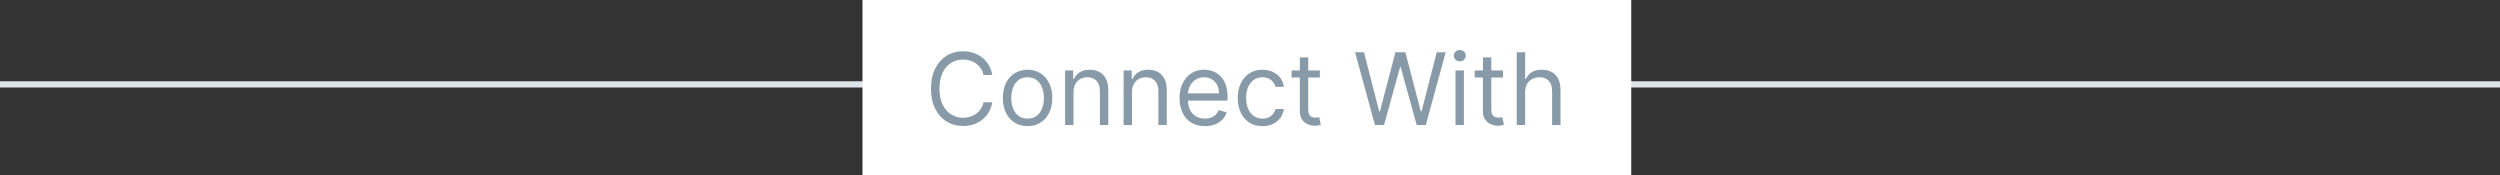 <svg width="400" height="28" viewBox="0 0 400 28" fill="none" xmlns="http://www.w3.org/2000/svg">
<rect x="0" y="0" width="400" height="28" fill="#333333" stroke="none"/>
<line x1="4.37114e-08" y1="13.5" x2="400" y2="13.5" stroke="#DFE4EA"/>
<rect width="123" height="28" transform="translate(138)" fill="white"/>
<path d="M158.773 12H157.364C157.28 11.595 157.134 11.239 156.926 10.932C156.722 10.625 156.472 10.367 156.176 10.159C155.884 9.947 155.561 9.788 155.205 9.682C154.848 9.576 154.477 9.523 154.091 9.523C153.386 9.523 152.748 9.701 152.176 10.057C151.608 10.413 151.155 10.938 150.818 11.631C150.485 12.324 150.318 13.174 150.318 14.182C150.318 15.189 150.485 16.04 150.818 16.733C151.155 17.426 151.608 17.951 152.176 18.307C152.748 18.663 153.386 18.841 154.091 18.841C154.477 18.841 154.848 18.788 155.205 18.682C155.561 18.576 155.884 18.419 156.176 18.21C156.472 17.998 156.722 17.739 156.926 17.432C157.134 17.121 157.28 16.765 157.364 16.364H158.773C158.667 16.958 158.473 17.491 158.193 17.96C157.913 18.43 157.564 18.829 157.148 19.159C156.731 19.485 156.263 19.733 155.744 19.903C155.229 20.074 154.678 20.159 154.091 20.159C153.098 20.159 152.216 19.917 151.443 19.432C150.67 18.947 150.063 18.258 149.619 17.364C149.176 16.47 148.955 15.409 148.955 14.182C148.955 12.954 149.176 11.894 149.619 11C150.063 10.106 150.67 9.417 151.443 8.932C152.216 8.447 153.098 8.205 154.091 8.205C154.678 8.205 155.229 8.29 155.744 8.46C156.263 8.631 156.731 8.881 157.148 9.21C157.564 9.536 157.913 9.934 158.193 10.403C158.473 10.869 158.667 11.402 158.773 12ZM164.413 20.182C163.625 20.182 162.934 19.994 162.339 19.619C161.749 19.244 161.286 18.72 160.953 18.046C160.624 17.371 160.459 16.583 160.459 15.682C160.459 14.773 160.624 13.979 160.953 13.301C161.286 12.623 161.749 12.097 162.339 11.722C162.934 11.347 163.625 11.159 164.413 11.159C165.201 11.159 165.891 11.347 166.482 11.722C167.076 12.097 167.538 12.623 167.868 13.301C168.201 13.979 168.368 14.773 168.368 15.682C168.368 16.583 168.201 17.371 167.868 18.046C167.538 18.72 167.076 19.244 166.482 19.619C165.891 19.994 165.201 20.182 164.413 20.182ZM164.413 18.977C165.012 18.977 165.504 18.824 165.891 18.517C166.277 18.21 166.563 17.807 166.749 17.307C166.934 16.807 167.027 16.265 167.027 15.682C167.027 15.098 166.934 14.555 166.749 14.051C166.563 13.547 166.277 13.14 165.891 12.829C165.504 12.519 165.012 12.364 164.413 12.364C163.815 12.364 163.322 12.519 162.936 12.829C162.55 13.14 162.264 13.547 162.078 14.051C161.893 14.555 161.8 15.098 161.8 15.682C161.8 16.265 161.893 16.807 162.078 17.307C162.264 17.807 162.55 18.21 162.936 18.517C163.322 18.824 163.815 18.977 164.413 18.977ZM171.756 14.75V20H170.415V11.273H171.71V12.636H171.824C172.028 12.193 172.339 11.837 172.756 11.568C173.172 11.296 173.71 11.159 174.369 11.159C174.96 11.159 175.477 11.28 175.92 11.523C176.364 11.761 176.708 12.125 176.955 12.614C177.201 13.098 177.324 13.712 177.324 14.454V20H175.983V14.546C175.983 13.86 175.805 13.326 175.449 12.943C175.093 12.557 174.604 12.364 173.983 12.364C173.555 12.364 173.172 12.456 172.835 12.642C172.502 12.828 172.239 13.098 172.045 13.454C171.852 13.811 171.756 14.242 171.756 14.75ZM181.115 14.75V20H179.774V11.273H181.07V12.636H181.183C181.388 12.193 181.698 11.837 182.115 11.568C182.532 11.296 183.07 11.159 183.729 11.159C184.32 11.159 184.837 11.28 185.28 11.523C185.723 11.761 186.068 12.125 186.314 12.614C186.56 13.098 186.683 13.712 186.683 14.454V20H185.342V14.546C185.342 13.86 185.164 13.326 184.808 12.943C184.452 12.557 183.964 12.364 183.342 12.364C182.914 12.364 182.532 12.456 182.195 12.642C181.861 12.828 181.598 13.098 181.405 13.454C181.212 13.811 181.115 14.242 181.115 14.75ZM192.793 20.182C191.952 20.182 191.226 19.996 190.616 19.625C190.01 19.25 189.543 18.727 189.213 18.057C188.887 17.383 188.724 16.599 188.724 15.704C188.724 14.811 188.887 14.023 189.213 13.341C189.543 12.655 190.001 12.121 190.588 11.739C191.179 11.352 191.868 11.159 192.656 11.159C193.111 11.159 193.56 11.235 194.003 11.386C194.446 11.538 194.849 11.784 195.213 12.125C195.577 12.462 195.866 12.909 196.082 13.466C196.298 14.023 196.406 14.708 196.406 15.523V16.091H189.679V14.932H195.043C195.043 14.439 194.944 14 194.747 13.614C194.554 13.227 194.277 12.922 193.918 12.699C193.562 12.475 193.141 12.364 192.656 12.364C192.122 12.364 191.66 12.496 191.27 12.761C190.884 13.023 190.586 13.364 190.378 13.784C190.17 14.204 190.065 14.655 190.065 15.136V15.909C190.065 16.568 190.179 17.127 190.406 17.585C190.637 18.04 190.957 18.386 191.366 18.625C191.776 18.86 192.251 18.977 192.793 18.977C193.145 18.977 193.463 18.928 193.747 18.829C194.035 18.727 194.283 18.576 194.491 18.375C194.7 18.171 194.861 17.917 194.974 17.614L196.27 17.977C196.134 18.417 195.904 18.803 195.582 19.136C195.26 19.466 194.863 19.724 194.389 19.909C193.916 20.091 193.384 20.182 192.793 20.182ZM201.991 20.182C201.173 20.182 200.469 19.989 199.878 19.602C199.287 19.216 198.832 18.684 198.514 18.006C198.196 17.328 198.037 16.553 198.037 15.682C198.037 14.796 198.2 14.013 198.526 13.335C198.855 12.653 199.313 12.121 199.901 11.739C200.491 11.352 201.181 11.159 201.969 11.159C202.582 11.159 203.135 11.273 203.628 11.5C204.12 11.727 204.524 12.046 204.838 12.454C205.152 12.864 205.348 13.341 205.423 13.886H204.082C203.98 13.489 203.753 13.136 203.401 12.829C203.052 12.519 202.582 12.364 201.991 12.364C201.469 12.364 201.01 12.5 200.616 12.773C200.226 13.042 199.921 13.422 199.702 13.915C199.486 14.403 199.378 14.977 199.378 15.636C199.378 16.311 199.484 16.898 199.696 17.398C199.912 17.898 200.215 18.286 200.605 18.562C200.999 18.839 201.461 18.977 201.991 18.977C202.34 18.977 202.656 18.917 202.94 18.796C203.224 18.674 203.465 18.5 203.662 18.273C203.859 18.046 203.999 17.773 204.082 17.454H205.423C205.348 17.97 205.16 18.434 204.861 18.847C204.565 19.256 204.173 19.581 203.685 19.824C203.2 20.062 202.635 20.182 201.991 20.182ZM211.179 11.273V12.409H206.656V11.273H211.179ZM207.974 9.182H209.315V17.5C209.315 17.879 209.37 18.163 209.48 18.352C209.594 18.538 209.738 18.663 209.912 18.727C210.09 18.788 210.277 18.818 210.474 18.818C210.622 18.818 210.743 18.811 210.838 18.796C210.933 18.776 211.009 18.761 211.065 18.75L211.338 19.954C211.247 19.989 211.12 20.023 210.957 20.057C210.795 20.095 210.588 20.114 210.338 20.114C209.959 20.114 209.588 20.032 209.224 19.869C208.865 19.706 208.565 19.458 208.327 19.125C208.092 18.792 207.974 18.371 207.974 17.864V9.182ZM219.991 20L216.81 8.364H218.241L220.673 17.841H220.787L223.264 8.364H224.855L227.332 17.841H227.446L229.878 8.364H231.31L228.128 20H226.673L224.105 10.727H224.014L221.446 20H219.991ZM232.884 20V11.273H234.224V20H232.884ZM233.565 9.818C233.304 9.818 233.079 9.729 232.889 9.551C232.704 9.373 232.611 9.159 232.611 8.909C232.611 8.659 232.704 8.445 232.889 8.267C233.079 8.089 233.304 8 233.565 8C233.827 8 234.05 8.089 234.236 8.267C234.425 8.445 234.52 8.659 234.52 8.909C234.52 9.159 234.425 9.373 234.236 9.551C234.05 9.729 233.827 9.818 233.565 9.818ZM240.476 11.273V12.409H235.953V11.273H240.476ZM237.271 9.182H238.612V17.5C238.612 17.879 238.667 18.163 238.777 18.352C238.891 18.538 239.035 18.663 239.209 18.727C239.387 18.788 239.574 18.818 239.771 18.818C239.919 18.818 240.04 18.811 240.135 18.796C240.23 18.776 240.305 18.761 240.362 18.75L240.635 19.954C240.544 19.989 240.417 20.023 240.254 20.057C240.091 20.095 239.885 20.114 239.635 20.114C239.256 20.114 238.885 20.032 238.521 19.869C238.161 19.706 237.862 19.458 237.624 19.125C237.389 18.792 237.271 18.371 237.271 17.864V9.182ZM244.021 14.75V20H242.68V8.364H244.021V12.636H244.135C244.339 12.186 244.646 11.828 245.055 11.562C245.468 11.294 246.018 11.159 246.703 11.159C247.298 11.159 247.819 11.278 248.266 11.517C248.713 11.752 249.059 12.114 249.305 12.602C249.555 13.087 249.68 13.704 249.68 14.454V20H248.339V14.546C248.339 13.852 248.16 13.316 247.8 12.938C247.444 12.555 246.949 12.364 246.317 12.364C245.877 12.364 245.483 12.456 245.135 12.642C244.79 12.828 244.518 13.098 244.317 13.454C244.12 13.811 244.021 14.242 244.021 14.75Z" fill="#8899A8"/>
</svg>
